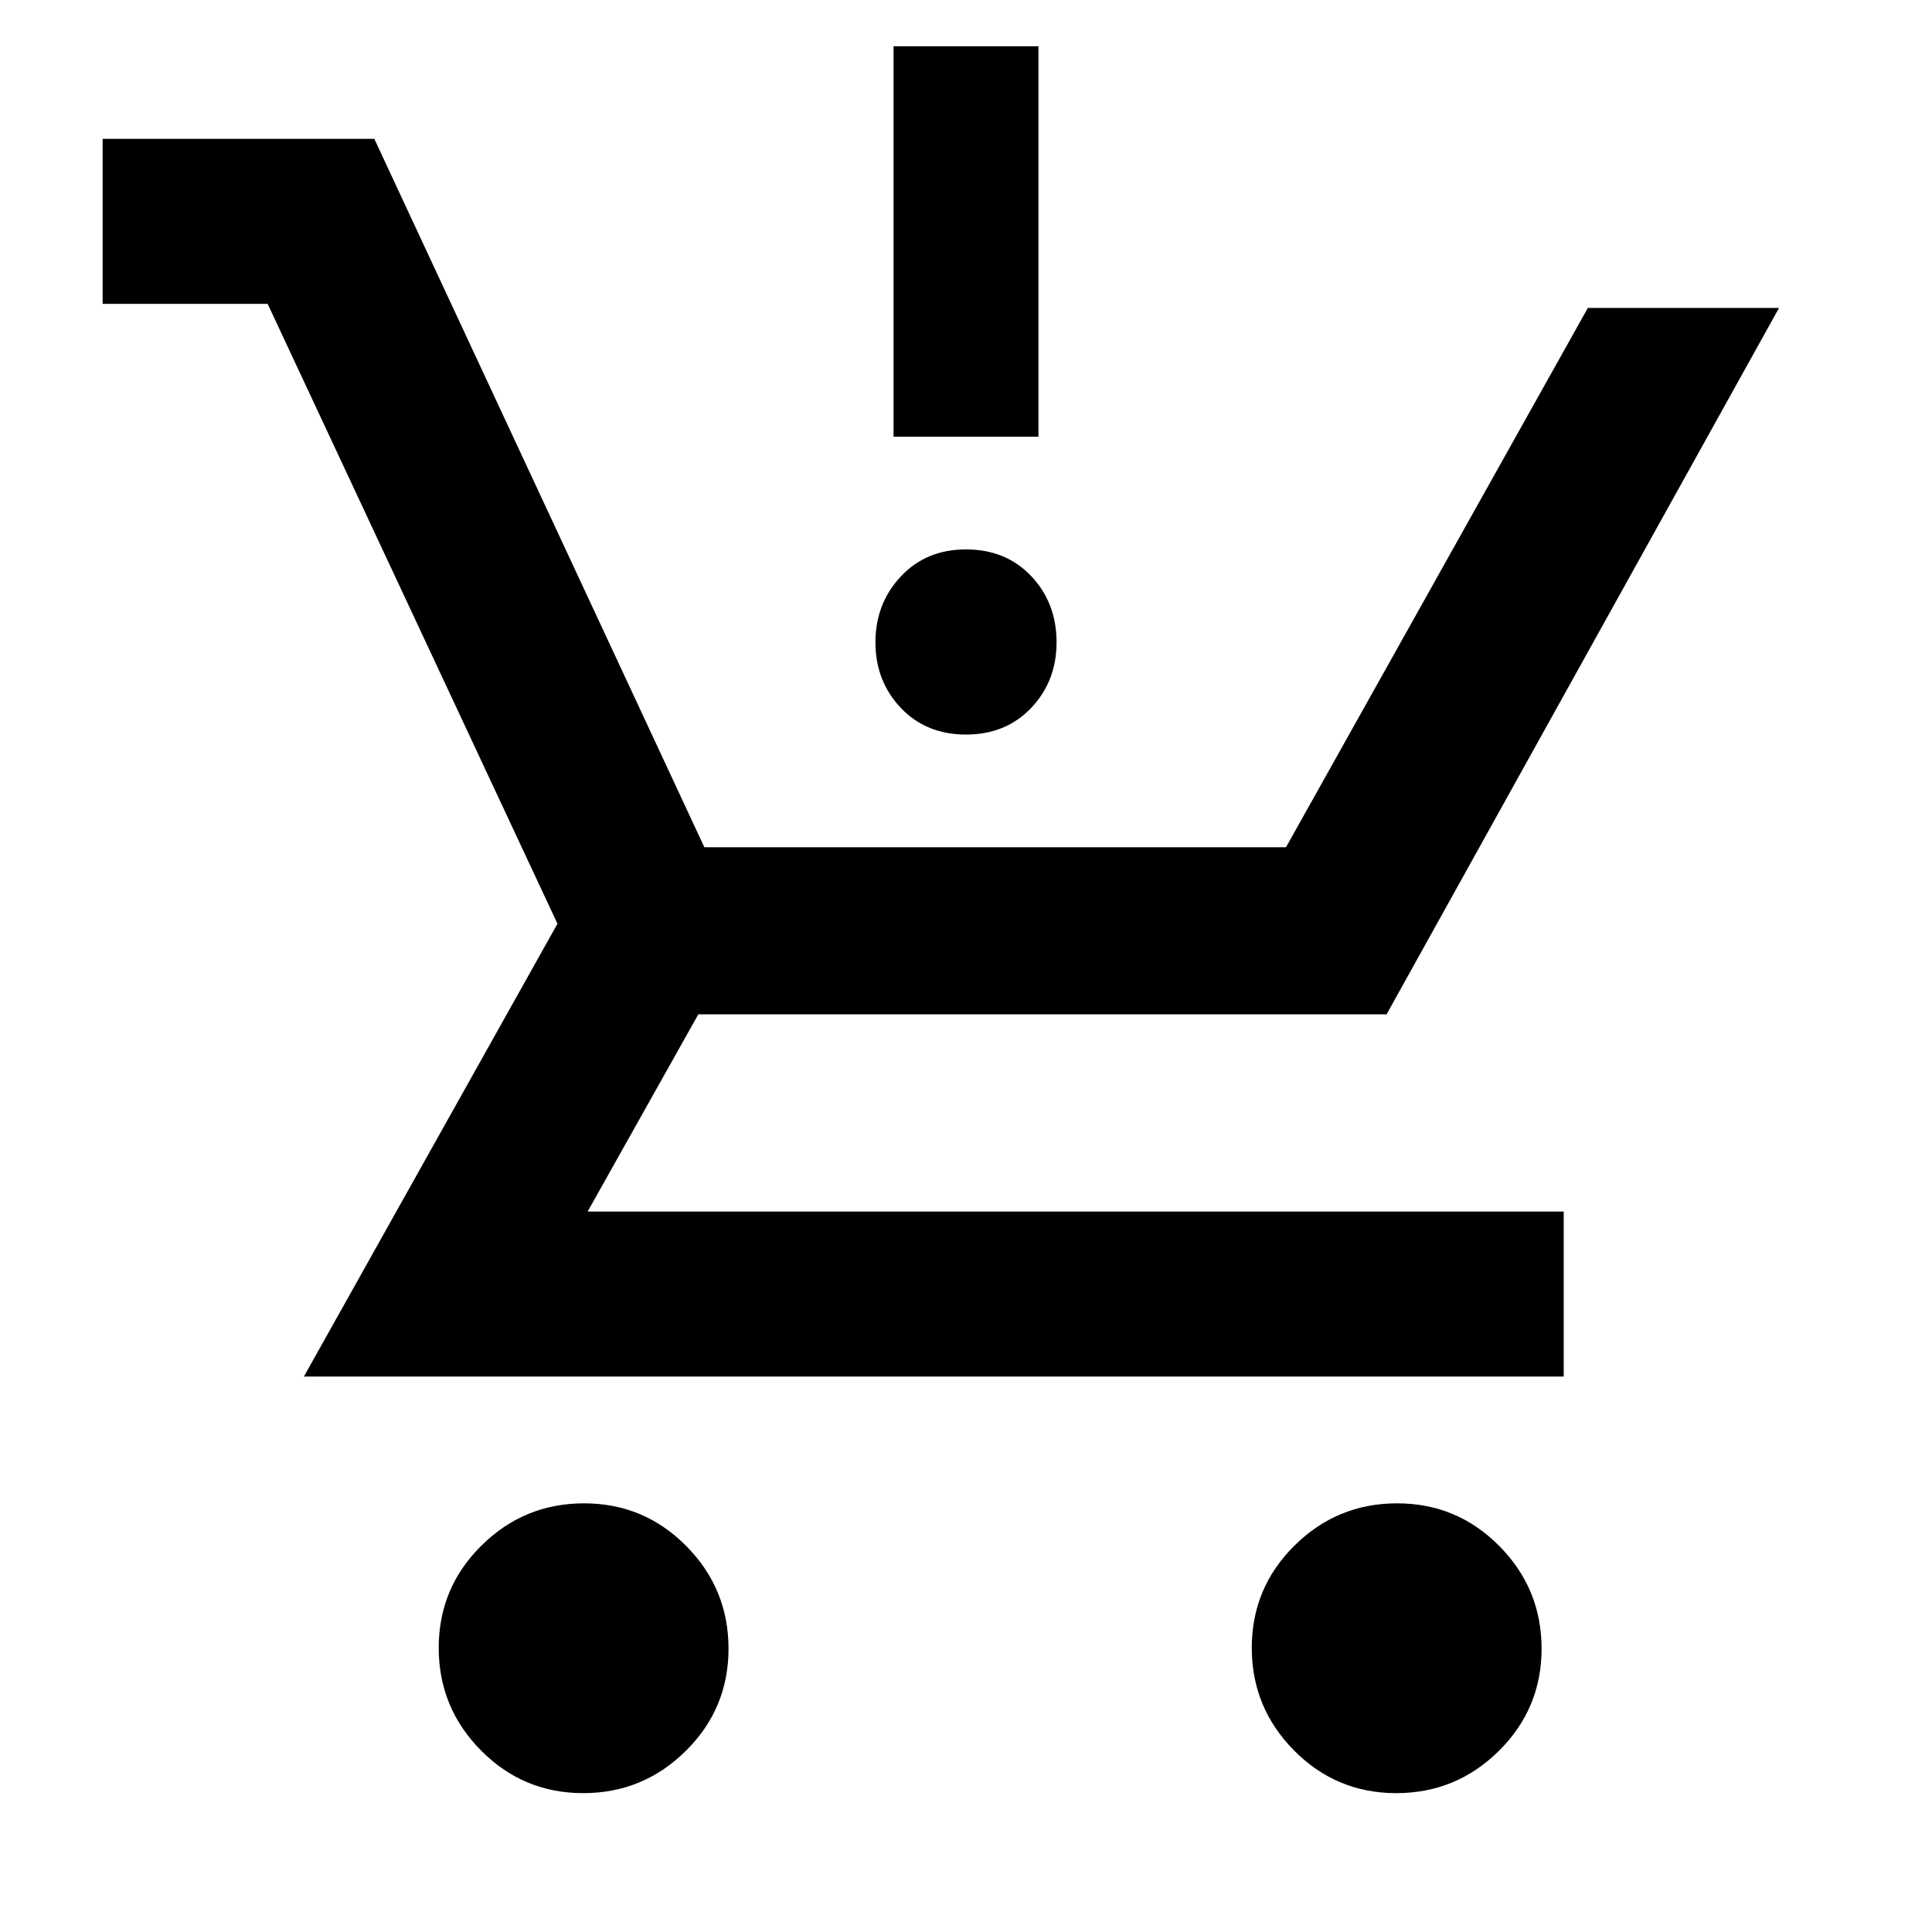 <svg xmlns="http://www.w3.org/2000/svg" width="48" height="48" viewBox="0 -960 960 960"><path d="M289.788-69Q260-69 239-90.212q-21-21.213-21-51Q218-171 239.212-192q21.213-21 51-21Q320-213 341-191.788q21 21.213 21 51Q362-111 340.788-90q-21.213 21-51 21Zm404 0Q664-69 643-90.212q-21-21.213-21-51Q622-171 643.212-192q21.213-21 51-21Q724-213 745-191.788q21 21.213 21 51Q766-111 744.788-90q-21.213 21-51 21ZM480-595q-19.825 0-32.413-13.275Q435-621.55 435-640.807q0-19.257 12.587-32.725Q460.175-687 480-687q19.825 0 32.412 13.281Q525-660.439 525-640.807q0 19.257-12.588 32.532Q499.825-595 480-595Zm-36-148v-194h72v194h-72ZM151-276l126-225-144-308H51v-82h135l164 352h289l150-268h95L689-456H347l-55 98h485v82H151Z"/></svg>